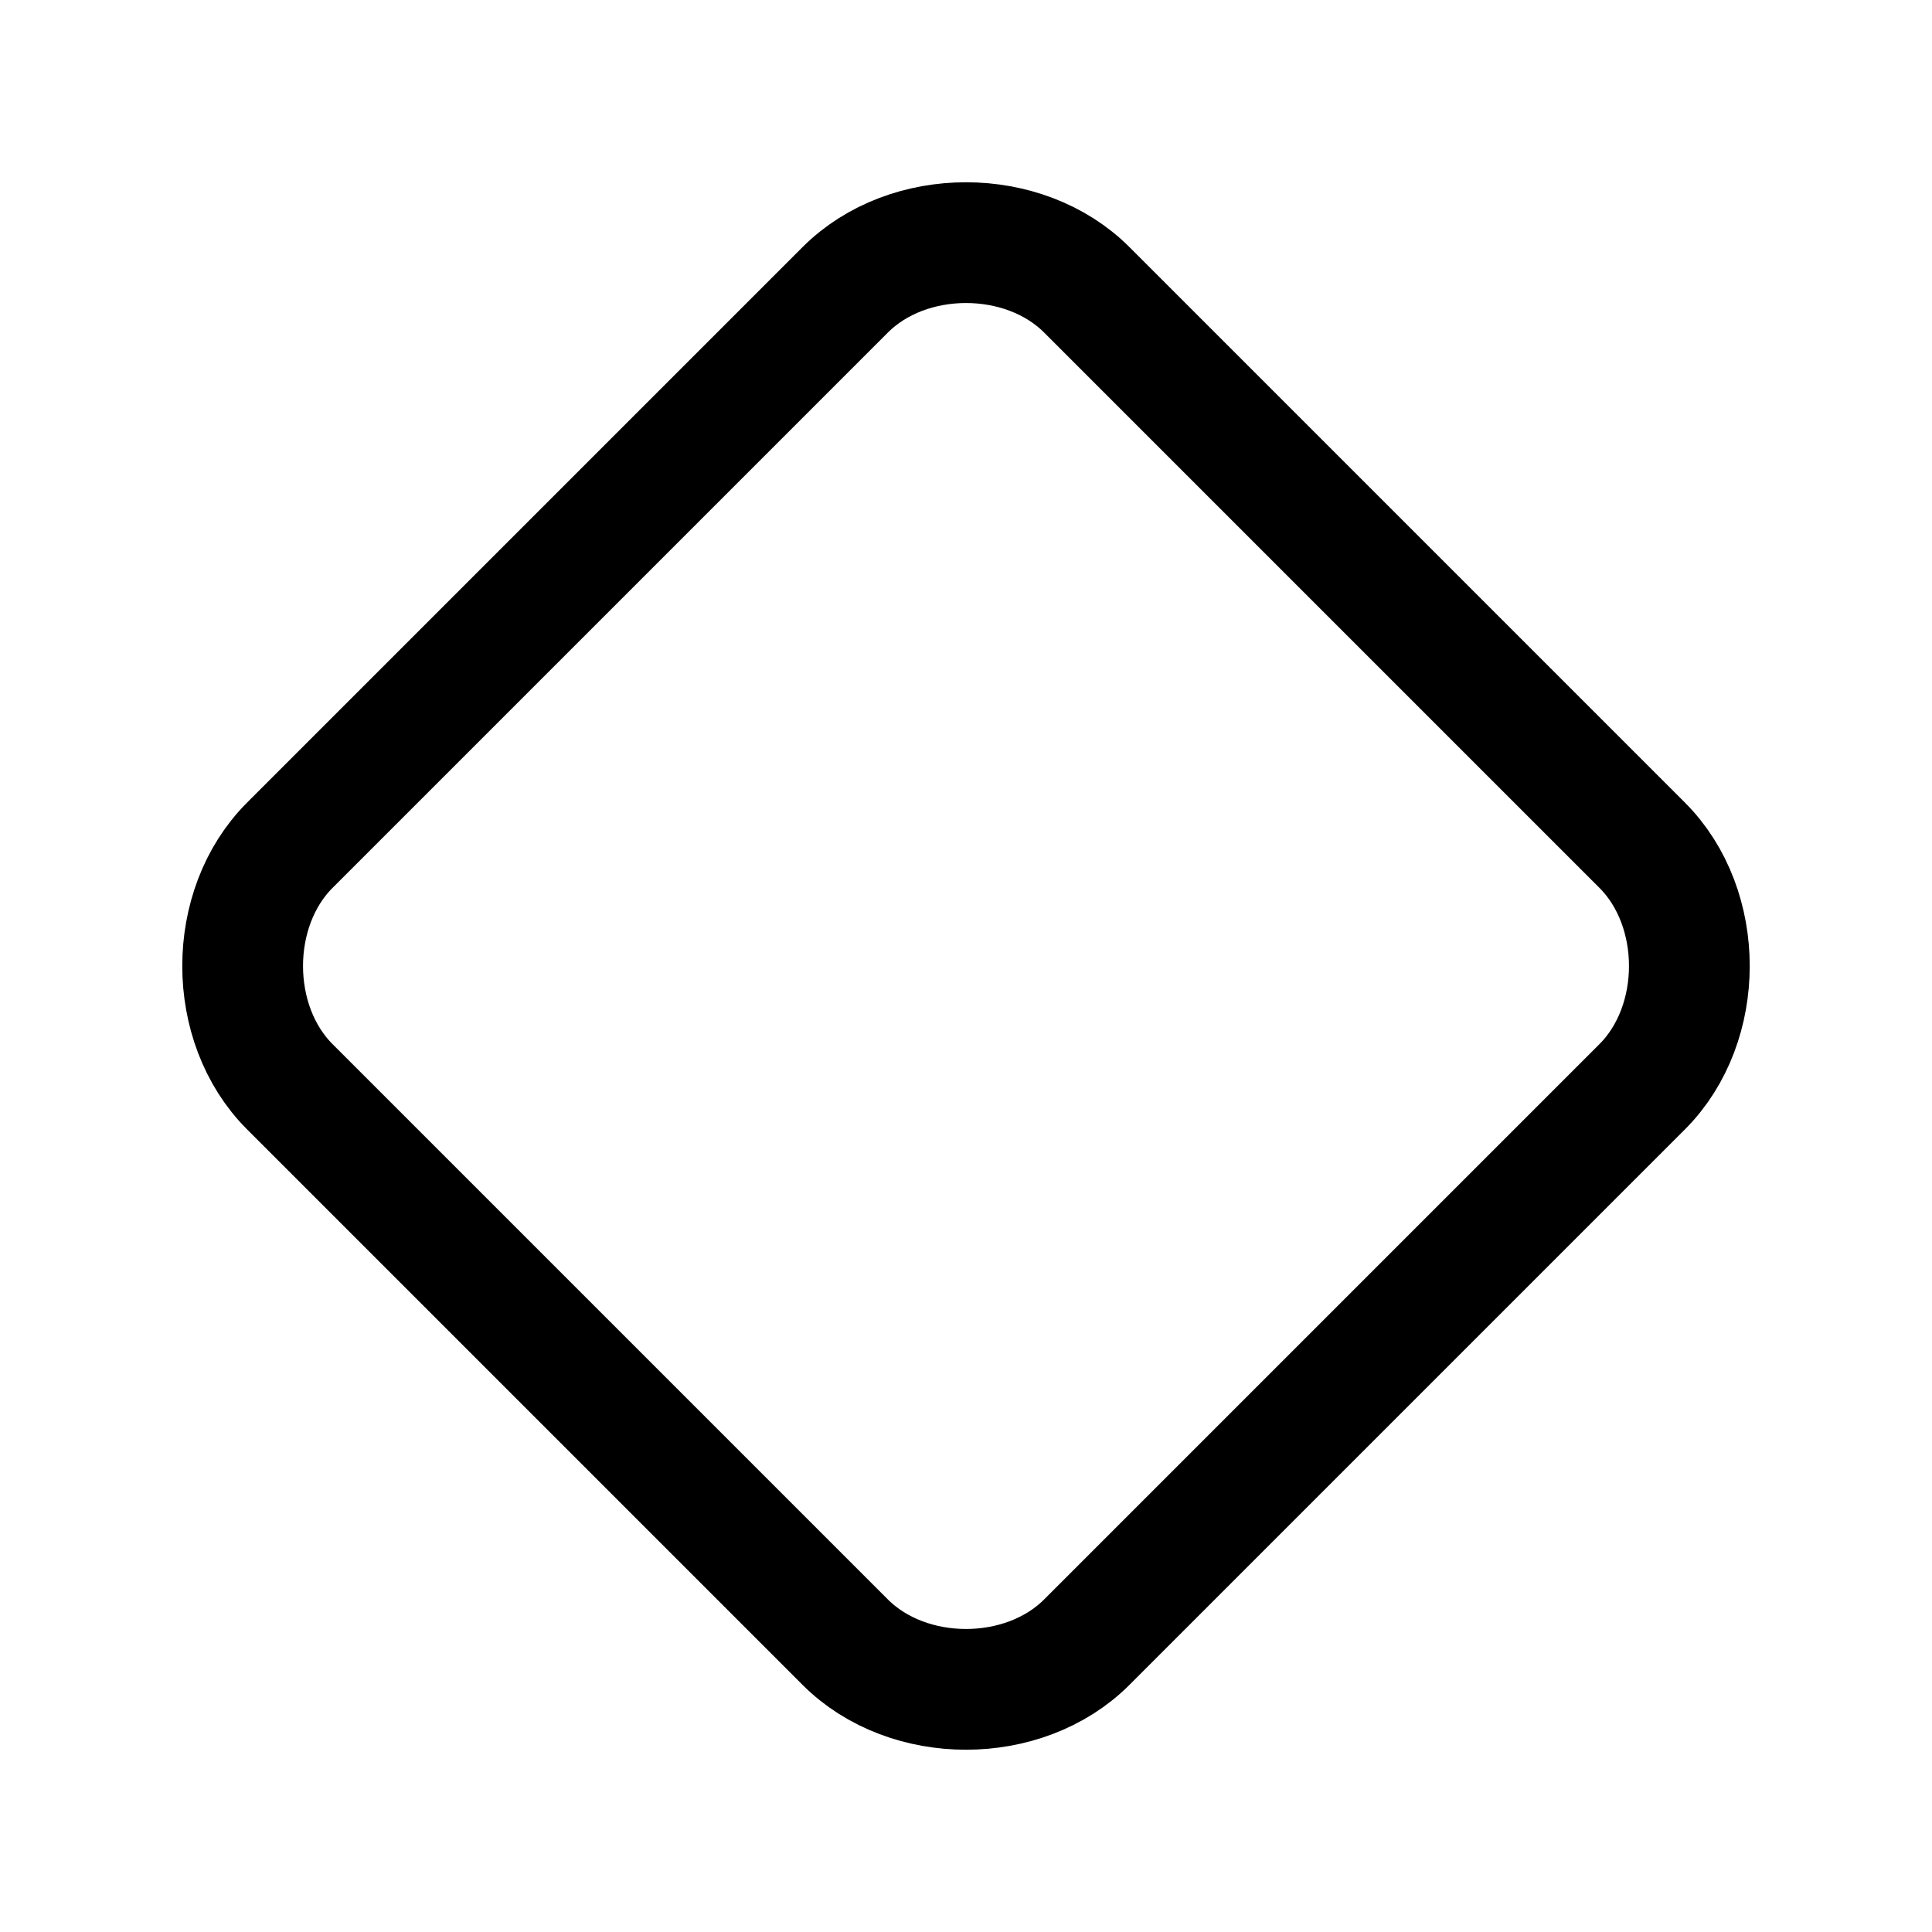 <svg xmlns="http://www.w3.org/2000/svg" viewBox="0 0 24 24" height="24px" width="24px" fill="none" stroke="#000000"
  stroke-width="2" stroke-linecap="round" stroke-linejoin="round">
  <g stroke-width="1.5">
    <path stroke="none" d="M0 0h24v24H0z" fill="none"></path>
    <path
      d="M10.5 20.4l-6.9 -6.9c-.781 -.781 -.781 -2.219 0 -3l6.9 -6.9c.781 -.781 2.219 -.781 3 0l6.9 6.9c.781 .781 .781 2.219 0 3l-6.9 6.9c-.781 .781 -2.219 .781 -3 0z">
    </path>
  </g>
</svg>